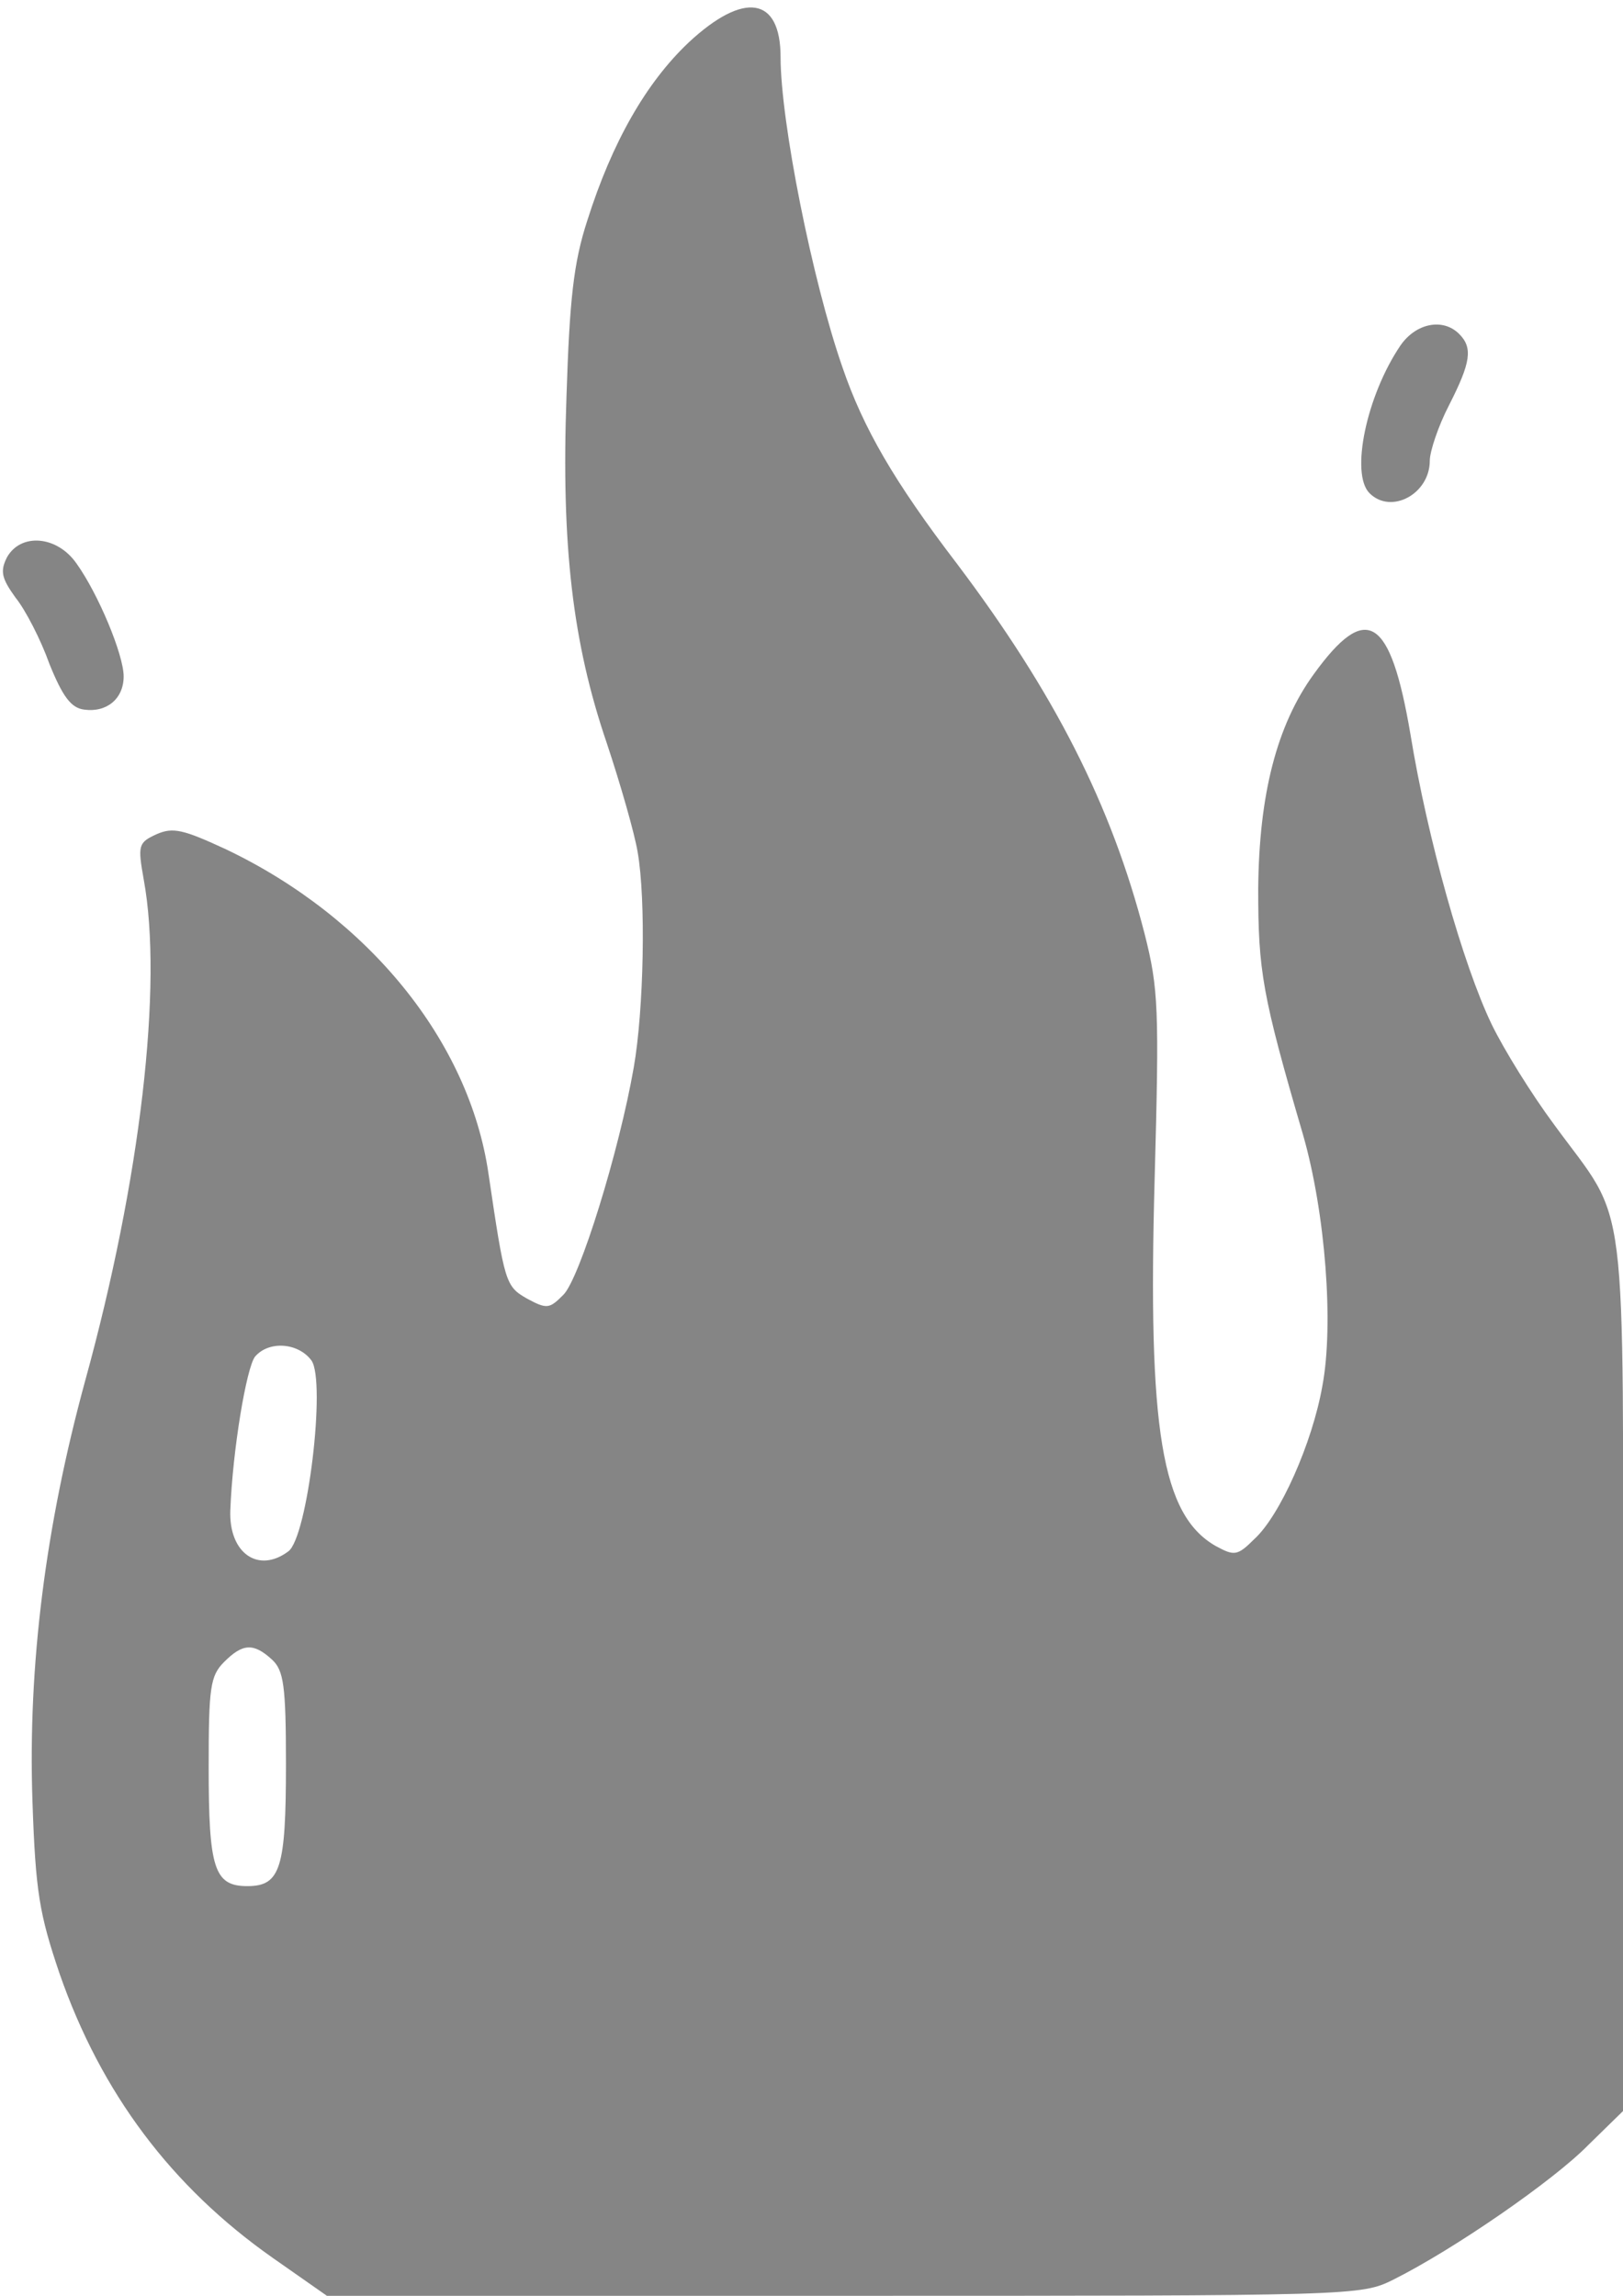 <?xml version="1.0" standalone="no"?>
<!DOCTYPE svg PUBLIC "-//W3C//DTD SVG 20010904//EN"
 "http://www.w3.org/TR/2001/REC-SVG-20010904/DTD/svg10.dtd">
<svg version="1.0" xmlns="http://www.w3.org/2000/svg"
 width="210pt" height="297pt" viewBox="0 0 210 297"
 preserveAspectRatio="xMidYMid meet">

<g transform="translate(0,297) scale(0.1,-0.1)"
fill="#858585" stroke="none">
<path d="M891 2915 c-55 -52 -99 -129 -131 -230 -18 -55 -23 -103 -27 -227 -7
-194 8 -320 52 -449 18 -54 36 -117 40 -141 11 -62 8 -205 -5 -279 -19 -109
-70 -273 -91 -294 -18 -18 -21 -19 -47 -5 -28 16 -29 20 -50 162 -25 171 -155
331 -339 419 -56 26 -69 29 -90 20 -24 -11 -25 -14 -17 -59 25 -136 -4 -388
-76 -649 -51 -187 -74 -367 -68 -543 4 -118 9 -146 35 -223 54 -155 145 -276
276 -368 l70 -49 669 0 c662 0 669 0 711 21 78 39 207 128 252 174 l45 44 0
566 c0 642 8 577 -89 710 -29 39 -65 97 -81 130 -37 77 -83 240 -105 375 -26
153 -57 172 -125 78 -48 -66 -71 -156 -72 -278 0 -106 5 -137 58 -318 29 -101
40 -246 25 -325 -13 -74 -55 -168 -88 -198 -22 -22 -26 -22 -50 -9 -70 40 -88
150 -79 475 6 220 5 246 -13 317 -43 167 -117 312 -243 479 -81 106 -121 175
-148 254 -39 112 -80 318 -80 401 0 78 -47 86 -119 19z m-488 -1705 c19 -27
-5 -229 -30 -247 -39 -29 -77 -2 -75 53 3 79 21 185 32 199 18 21 56 18 73 -5z
m-51 -387 c15 -14 18 -33 18 -135 0 -135 -7 -158 -50 -158 -43 0 -50 23 -50
154 0 103 2 118 20 136 24 24 38 25 62 3z"/>
<path d="M1812 2523 c-44 -65 -65 -166 -40 -191 28 -28 78 -1 78 42 0 12 11
45 25 72 28 55 31 74 13 92 -21 21 -56 14 -76 -15z"/>
<path d="M9 2249 c-9 -18 -7 -27 11 -52 13 -16 33 -55 44 -86 17 -42 28 -57
45 -59 29 -4 51 14 51 43 0 28 -33 107 -61 146 -25 36 -72 40 -90 8z"/>
</g>
</svg>
